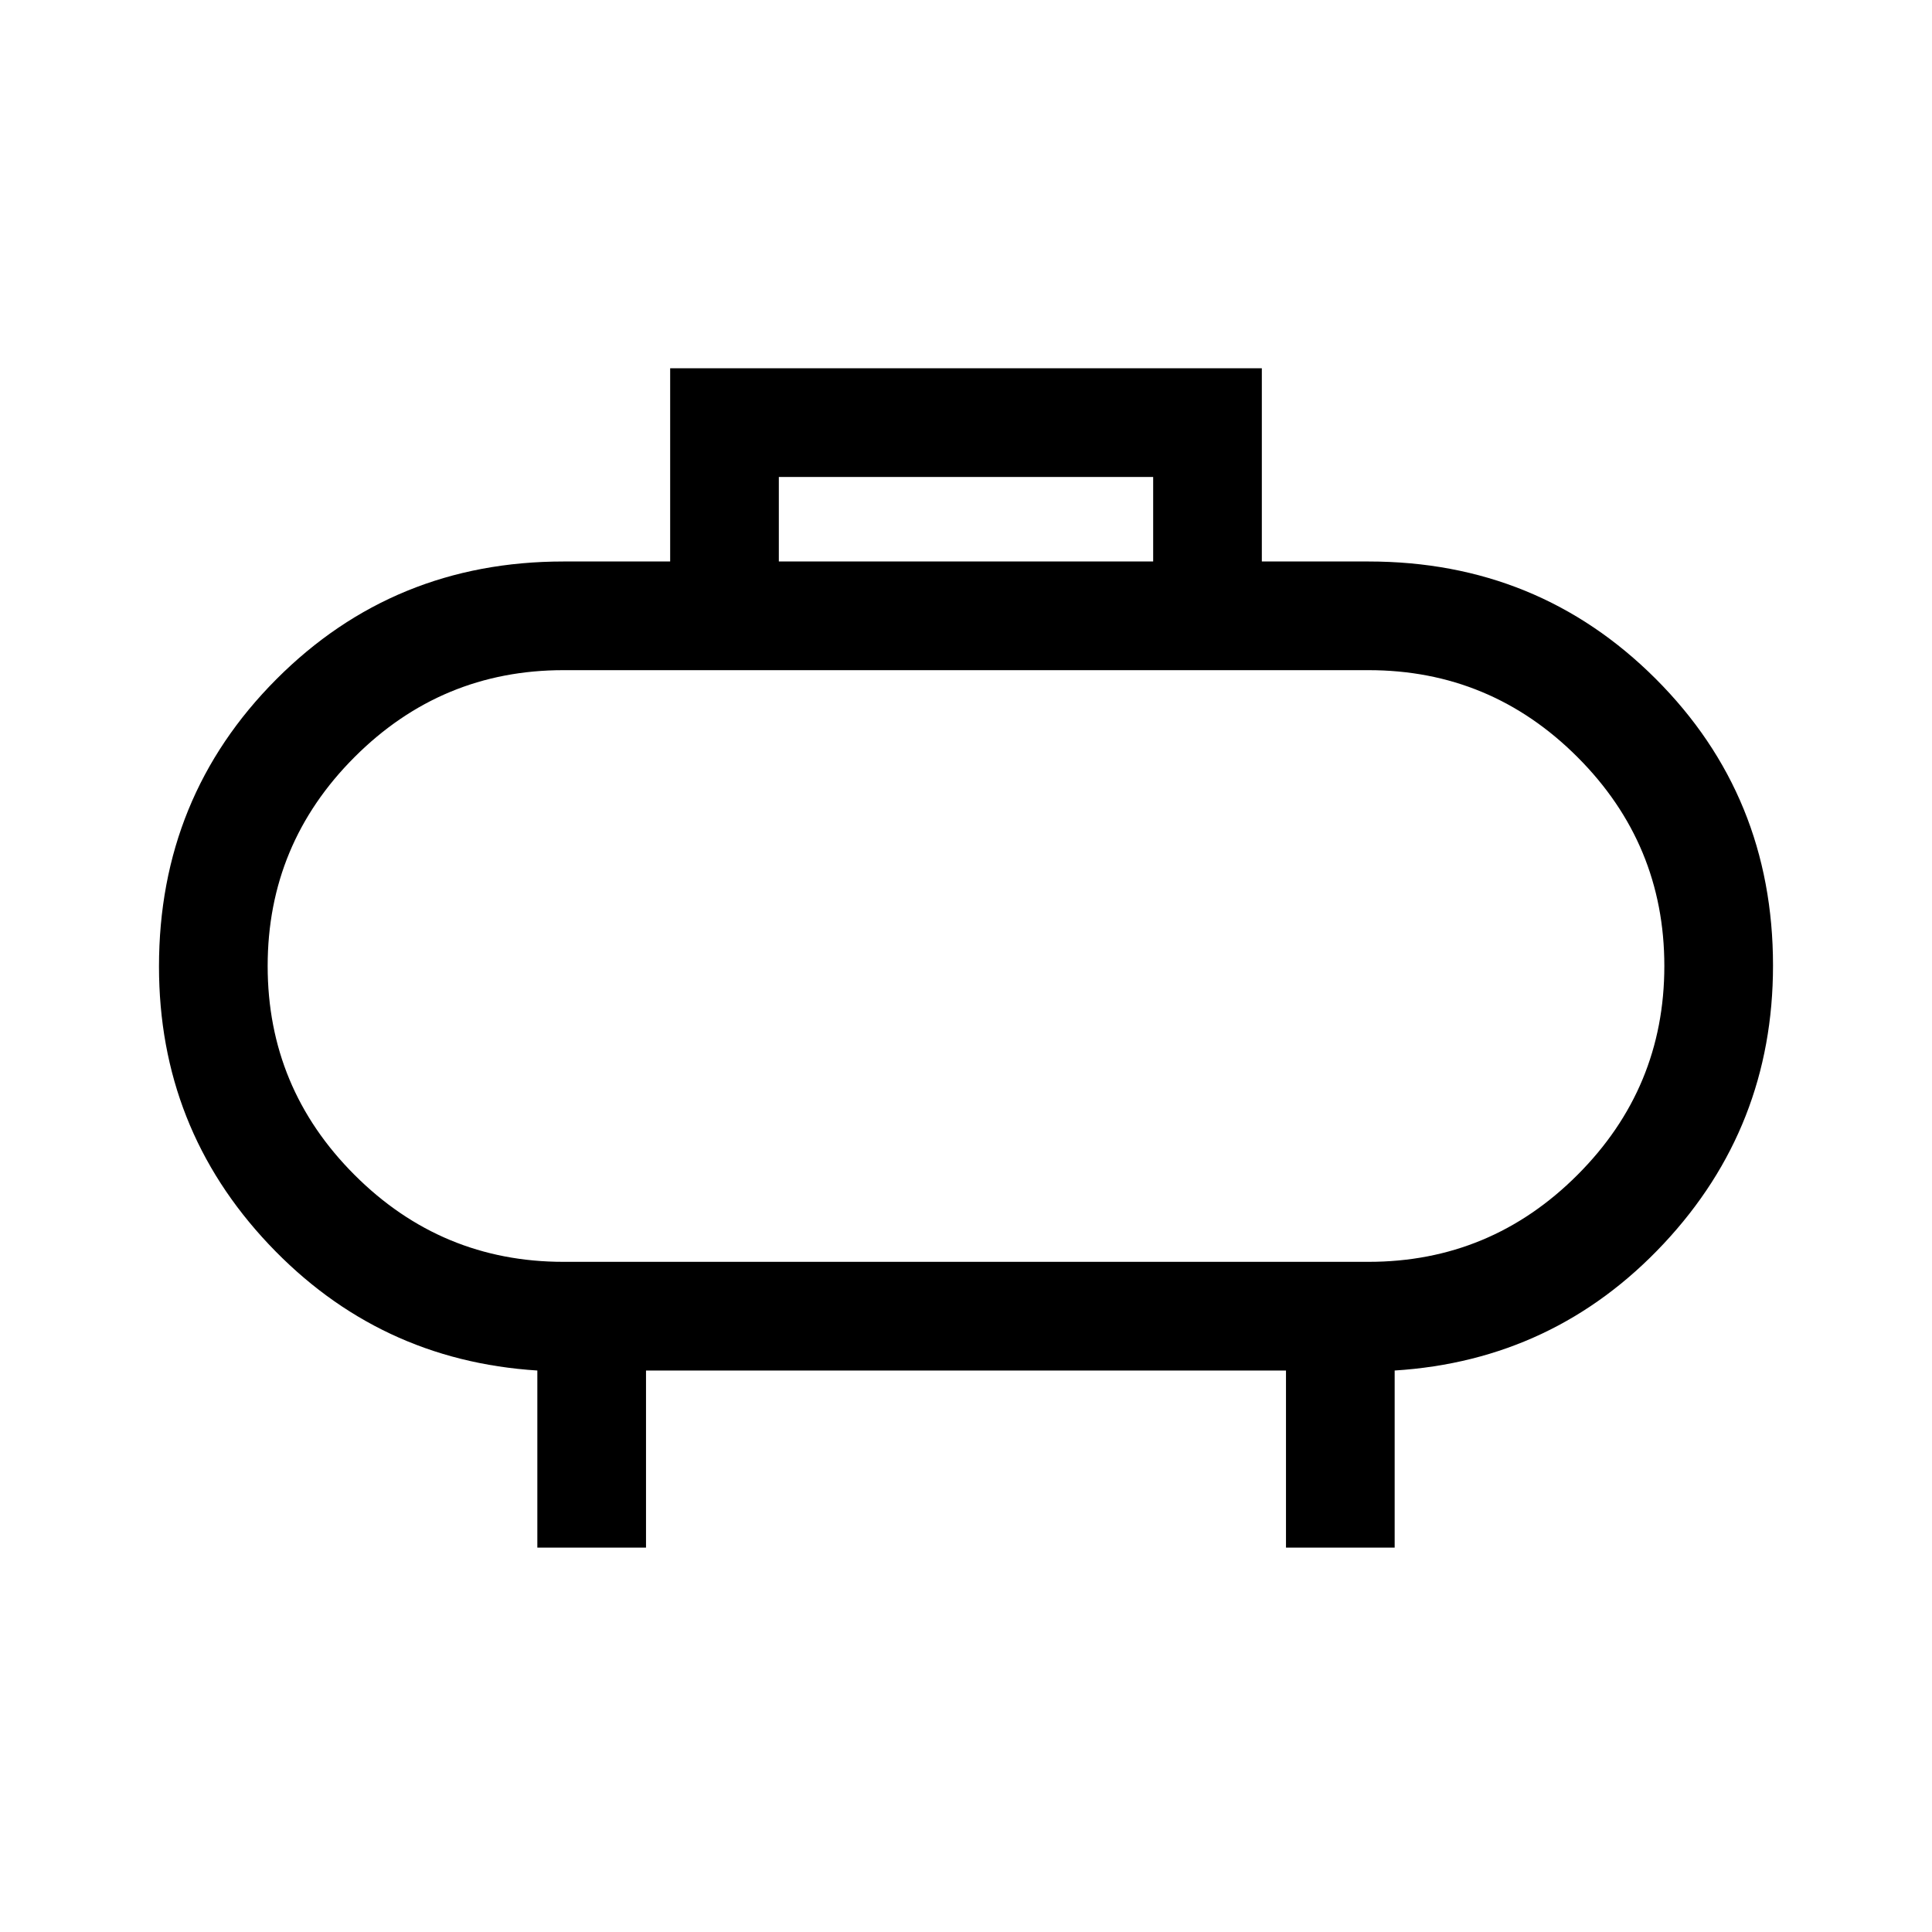 <svg xmlns="http://www.w3.org/2000/svg" height="24" viewBox="0 -960 960 960" width="24"><path d="M280-333h400q60.64 0 103.82-43.18Q827-419.36 827-480q0-60.64-43.18-103.82Q740.64-627 680-627H280q-60.64 0-103.82 43.18Q133-540.64 133-480q0 60.64 43.18 103.82Q219.36-333 280-333Zm200-147Zm-93-201h186v-42H387v42ZM267-191v-88q-79-5-133.5-62.76-54.5-57.77-54.5-138Q79-564 137.33-622.5 195.67-681 280-681h53v-96h294v96h53q84.33 0 142.67 58.26Q881-564.47 881-480.24 881-400 826.67-342 772.33-284 693-279v88h-54v-88H321v88h-54Z"/></svg>